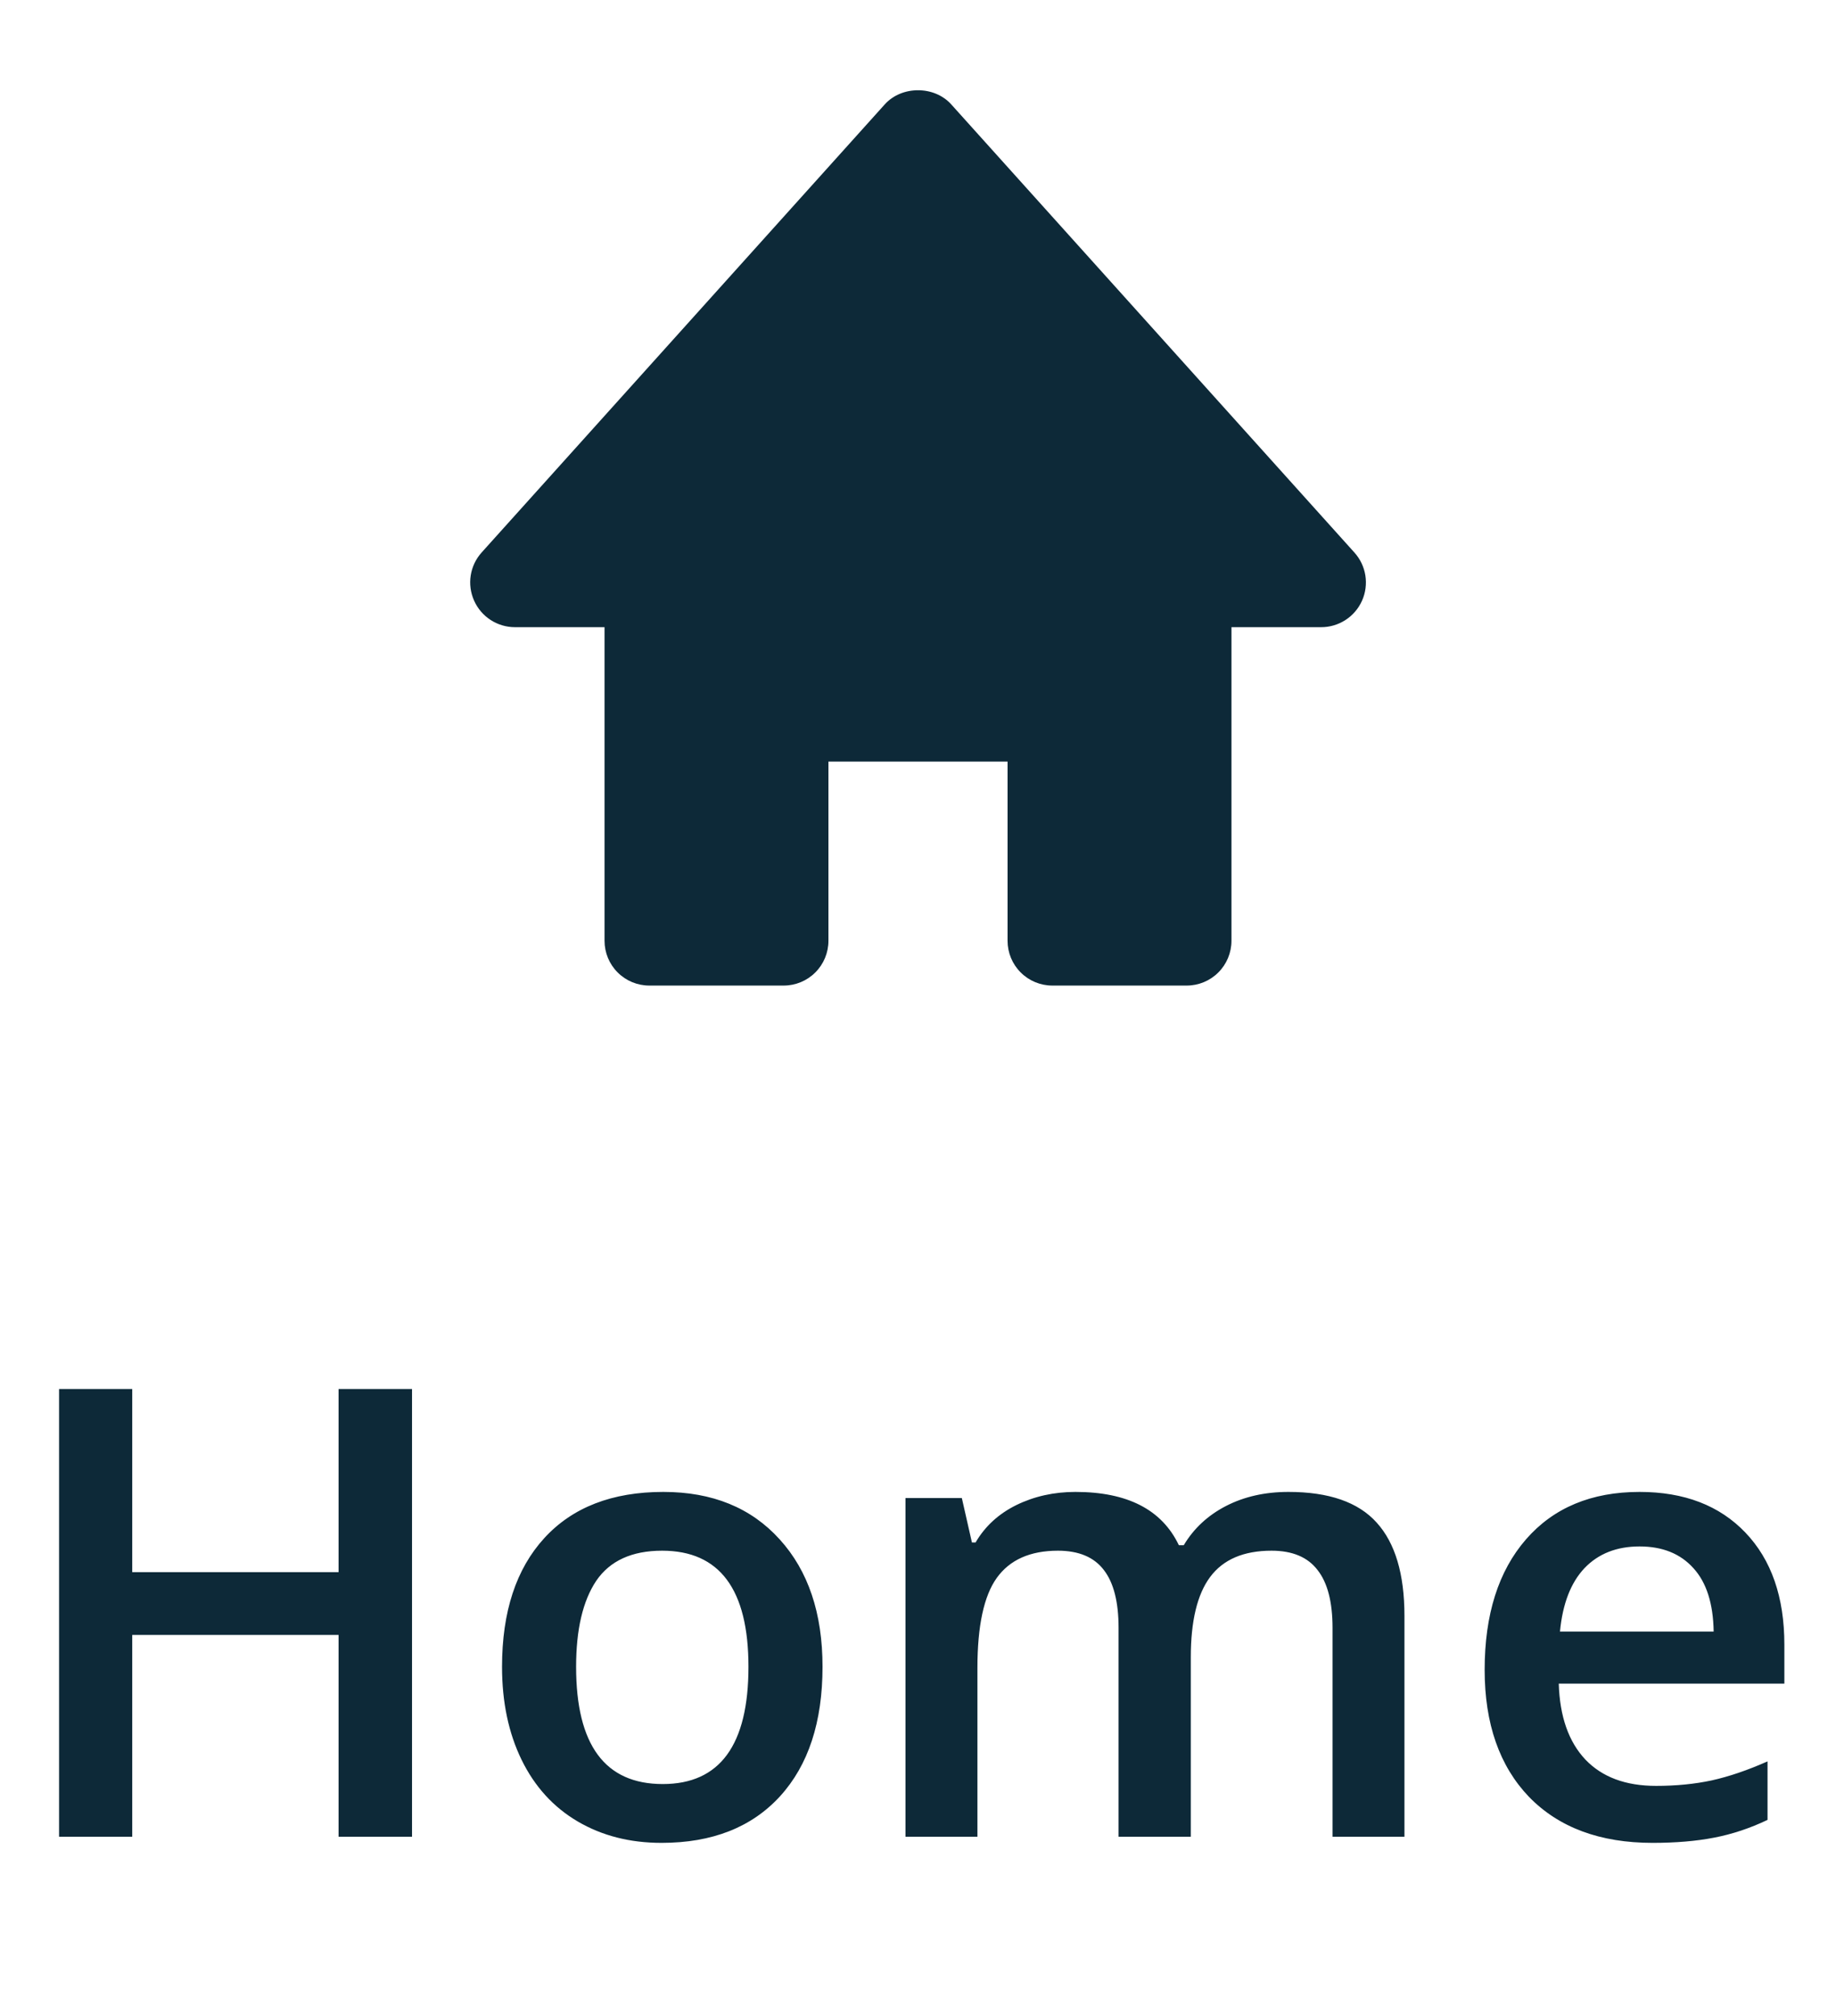 <svg width="41" height="45" viewBox="0 0 41 45" fill="none" xmlns="http://www.w3.org/2000/svg">
<path d="M30.243 12.331L21.243 2.331C20.864 1.909 20.136 1.909 19.757 2.331L10.757 12.331C10.627 12.475 10.542 12.653 10.512 12.844C10.482 13.035 10.508 13.23 10.587 13.407C10.747 13.768 11.105 14 11.5 14H13.5V21C13.5 21.265 13.605 21.52 13.793 21.707C13.98 21.895 14.235 22 14.5 22H17.5C17.765 22 18.02 21.895 18.207 21.707C18.395 21.52 18.5 21.265 18.5 21V17H22.5V21C22.5 21.265 22.605 21.52 22.793 21.707C22.98 21.895 23.235 22 23.5 22H26.5C26.765 22 27.02 21.895 27.207 21.707C27.395 21.52 27.5 21.265 27.5 21V14H29.5C29.694 14.001 29.883 13.945 30.046 13.84C30.209 13.735 30.337 13.585 30.416 13.408C30.495 13.231 30.52 13.035 30.49 12.844C30.459 12.652 30.373 12.474 30.243 12.331Z" fill="#0D2938"/>
<path d="M9.201 41H7.561V36.495H2.953V41H1.319V31.006H2.953V35.094H7.561V31.006H9.201V41ZM18.368 37.206C18.368 38.441 18.051 39.405 17.418 40.098C16.785 40.79 15.903 41.137 14.773 41.137C14.066 41.137 13.442 40.977 12.899 40.658C12.357 40.339 11.94 39.881 11.648 39.284C11.357 38.687 11.211 37.995 11.211 37.206C11.211 35.98 11.525 35.023 12.154 34.335C12.783 33.647 13.67 33.303 14.813 33.303C15.907 33.303 16.773 33.656 17.411 34.362C18.049 35.064 18.368 36.012 18.368 37.206ZM12.865 37.206C12.865 38.952 13.51 39.824 14.8 39.824C16.076 39.824 16.714 38.952 16.714 37.206C16.714 35.479 16.071 34.615 14.786 34.615C14.112 34.615 13.622 34.839 13.316 35.285C13.016 35.732 12.865 36.372 12.865 37.206ZM26.592 41H24.979V36.338C24.979 35.759 24.869 35.328 24.65 35.046C24.432 34.759 24.09 34.615 23.625 34.615C23.005 34.615 22.549 34.818 22.258 35.224C21.971 35.625 21.827 36.295 21.827 37.233V41H20.221V33.44H21.479L21.704 34.431H21.786C21.996 34.071 22.299 33.793 22.695 33.597C23.096 33.401 23.536 33.303 24.015 33.303C25.177 33.303 25.947 33.699 26.325 34.492H26.435C26.658 34.118 26.972 33.827 27.378 33.617C27.784 33.408 28.248 33.303 28.773 33.303C29.675 33.303 30.331 33.531 30.741 33.986C31.156 34.442 31.363 35.137 31.363 36.071V41H29.757V36.338C29.757 35.759 29.645 35.328 29.422 35.046C29.203 34.759 28.861 34.615 28.396 34.615C27.772 34.615 27.314 34.811 27.023 35.203C26.735 35.59 26.592 36.188 26.592 36.994V41ZM36.907 41.137C35.731 41.137 34.811 40.795 34.145 40.111C33.485 39.423 33.154 38.477 33.154 37.274C33.154 36.039 33.462 35.069 34.077 34.362C34.692 33.656 35.538 33.303 36.613 33.303C37.611 33.303 38.4 33.606 38.978 34.212C39.557 34.818 39.847 35.652 39.847 36.714V37.582H34.809C34.831 38.316 35.03 38.881 35.403 39.277C35.777 39.669 36.303 39.865 36.982 39.865C37.429 39.865 37.844 39.824 38.227 39.742C38.614 39.656 39.029 39.514 39.471 39.318V40.624C39.079 40.811 38.682 40.943 38.281 41.02C37.88 41.098 37.422 41.137 36.907 41.137ZM36.613 34.52C36.103 34.52 35.693 34.681 35.383 35.005C35.078 35.328 34.895 35.8 34.836 36.42H38.268C38.258 35.796 38.108 35.324 37.816 35.005C37.525 34.681 37.124 34.52 36.613 34.52Z" fill="#0D2938"/>
</svg>
